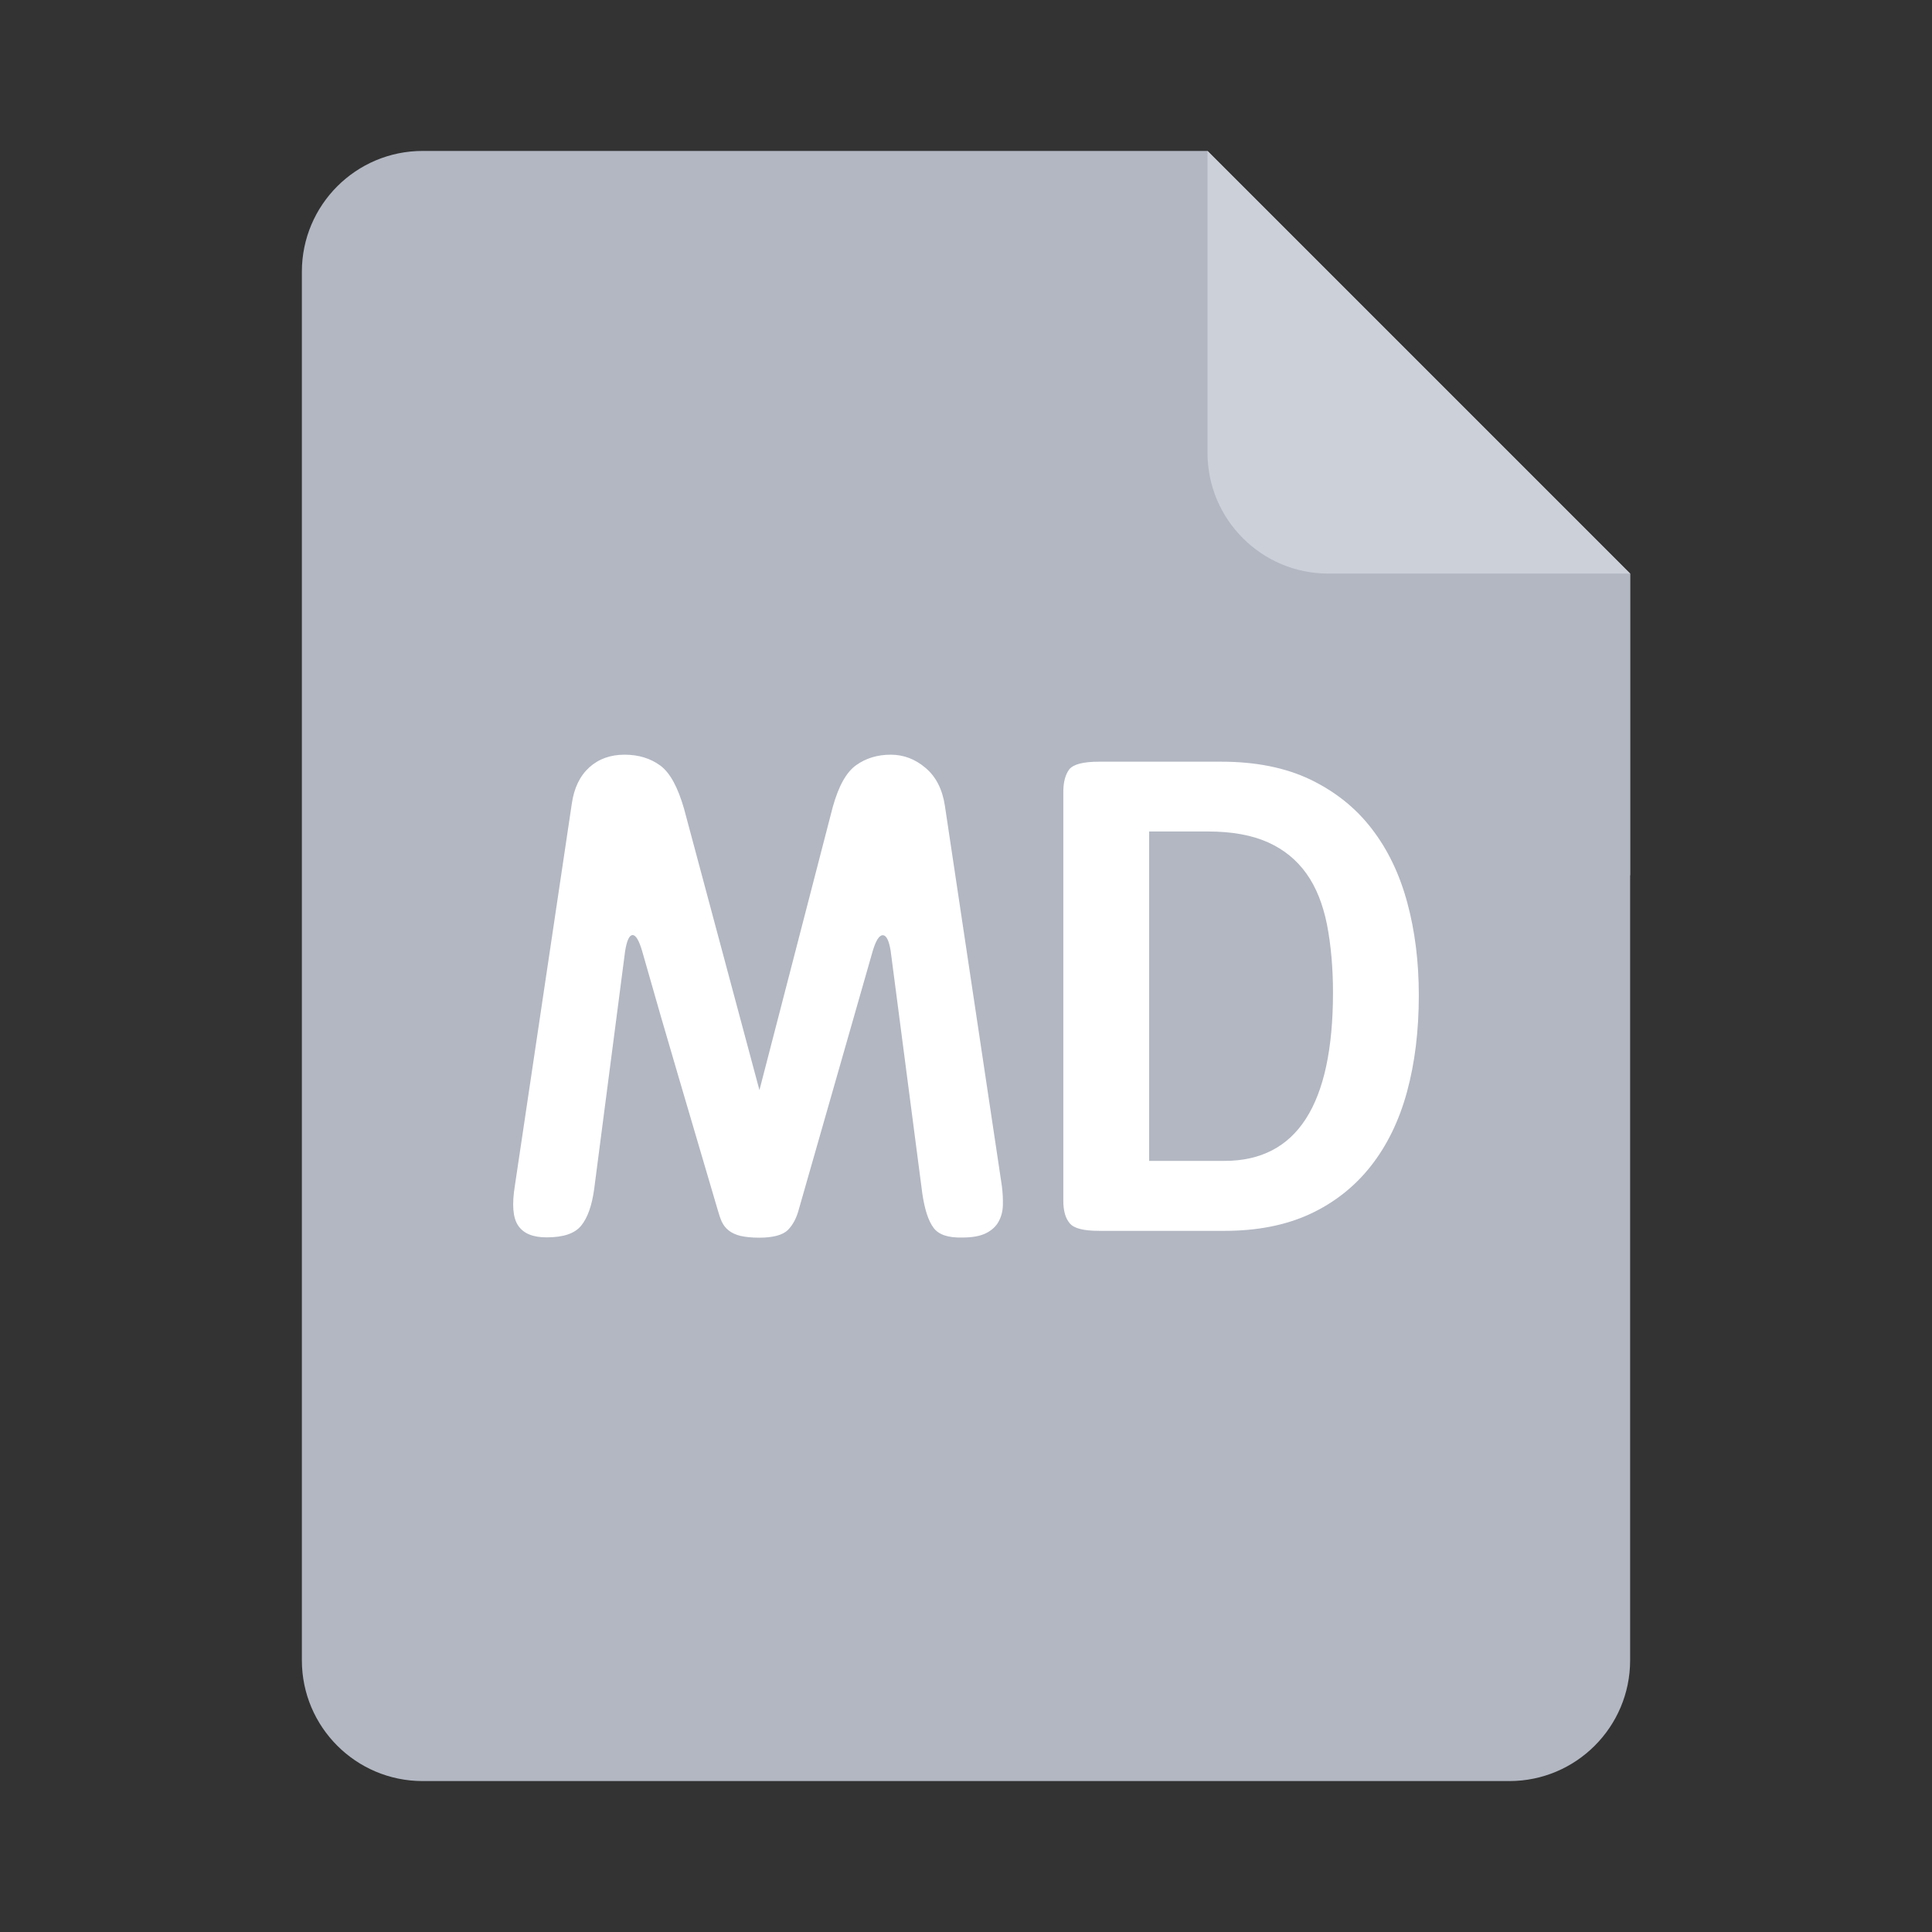 <?xml version="1.0" encoding="UTF-8"?>
<svg width="24px" height="24px" viewBox="0 0 24 24" version="1.1" xmlns="http://www.w3.org/2000/svg" xmlns:xlink="http://www.w3.org/1999/xlink">
    <rect x="0" y="0" width="24" height="24" fill="#333333" stroke="none"/>
    <title>2-Edit/circle-plus@2x</title>
    <g id="文档解析全局优化" stroke="none" stroke-width="1" fill="none" fill-rule="evenodd">
        <g id="解析结果-导航交互" transform="translate(-1755, -1901)">
            <g id="编组-2" transform="translate(1029, 1813)">
                <g id="01.通用/1.Button-按钮/幽灵按钮/M-36PX/带图标-1-Normal" transform="translate(718, 82)">
                    <g id="2-Edit/circle-plus" transform="translate(8, 6)">
                        <g id="FileZipFilled">
                            <rect id="mask" x="0" y="0" width="24" height="24"></rect>
                        </g>
                        <path d="M5.25,1.875 L15,1.875 L20.25,7.125 L20.25,20.625 C20.25,21.453 19.578,22.125 18.75,22.125 L5.25,22.125 C4.422,22.125 3.75,21.453 3.75,20.625 L3.75,3.375 C3.75,2.547 4.422,1.875 5.25,1.875 Z" id="形状结合" fill="#B2B7C2"></path>
                        <g id="编组" transform="translate(6.375, 9.375)" fill="#FFFFFF" fill-rule="nonzero">
                            <g id="编组-2">
                                <path d="M5.221,5.876 C5.285,5.963 5.402,6.002 5.578,5.998 C5.704,5.998 5.802,5.98 5.874,5.944 C5.947,5.907 5.998,5.859 6.03,5.8 C6.062,5.742 6.081,5.675 6.083,5.597 C6.085,5.518 6.081,5.438 6.07,5.354 L5.363,0.636 C5.332,0.43 5.251,0.271 5.121,0.163 C4.993,0.054 4.848,0 4.691,0 C4.527,0 4.382,0.043 4.261,0.13 C4.138,0.217 4.042,0.39 3.969,0.653 L3.059,4.167 L2.122,0.67 C2.045,0.403 1.948,0.223 1.826,0.134 C1.705,0.046 1.558,0 1.384,0 C1.209,0 1.062,0.052 0.945,0.158 C0.828,0.265 0.756,0.414 0.728,0.61 L0.021,5.354 C-0.017,5.588 -0.004,5.753 0.062,5.85 C0.128,5.948 0.245,5.996 0.415,5.996 C0.624,5.996 0.766,5.948 0.845,5.85 C0.924,5.753 0.977,5.603 1.005,5.403 L1.39,2.443 C1.411,2.308 1.443,2.241 1.484,2.241 C1.524,2.241 1.564,2.308 1.603,2.443 C1.756,2.983 1.911,3.518 2.067,4.046 C2.222,4.573 2.38,5.106 2.539,5.649 C2.556,5.709 2.573,5.761 2.592,5.803 C2.612,5.844 2.639,5.881 2.678,5.911 C2.716,5.941 2.765,5.963 2.824,5.978 C2.884,5.991 2.961,6 3.054,6 C3.229,6 3.348,5.967 3.412,5.905 C3.476,5.839 3.52,5.755 3.548,5.649 L4.467,2.436 C4.506,2.308 4.546,2.243 4.591,2.243 C4.636,2.243 4.668,2.308 4.689,2.436 L5.083,5.456 C5.112,5.649 5.157,5.79 5.221,5.876 Z" id="形状"></path>
                                <path d="M8.796,0.087 C9.224,0.087 9.592,0.161 9.901,0.308 C10.211,0.458 10.465,0.659 10.665,0.92 C10.865,1.178 11.012,1.486 11.107,1.839 C11.203,2.193 11.25,2.577 11.25,2.989 C11.25,3.43 11.201,3.829 11.103,4.189 C11.005,4.549 10.854,4.857 10.652,5.113 C10.45,5.369 10.196,5.568 9.896,5.707 C9.594,5.846 9.241,5.915 8.837,5.915 L7.279,5.915 C7.087,5.915 6.964,5.885 6.913,5.82 C6.859,5.757 6.834,5.664 6.834,5.54 L6.834,0.462 C6.834,0.341 6.859,0.247 6.908,0.182 C6.959,0.119 7.081,0.087 7.279,0.087 Z M8.63,0.954 L7.9,0.954 L7.9,5.046 L8.837,5.046 C9.735,5.046 10.182,4.349 10.184,2.961 C10.184,2.644 10.158,2.36 10.109,2.108 C10.058,1.857 9.975,1.646 9.854,1.477 C9.733,1.308 9.575,1.178 9.377,1.089 C9.179,1 8.93,0.954 8.63,0.954 Z" id="形状结合"></path>
                            </g>
                        </g>
                        <polygon id="矩形-2" fill="#B2B7C2" fill-rule="nonzero" points="16.5 7.125 20.25 7.125 20.25 10.875"></polygon>
                        <path d="M15,1.875 L20.25,7.125 L16.5,7.125 C15.672,7.125 15,6.453 15,5.625 L15,1.875 Z" id="矩形" fill="#CCD0D9"></path>
                    </g>
                </g>
            </g>
        </g>
    </g>
</svg>